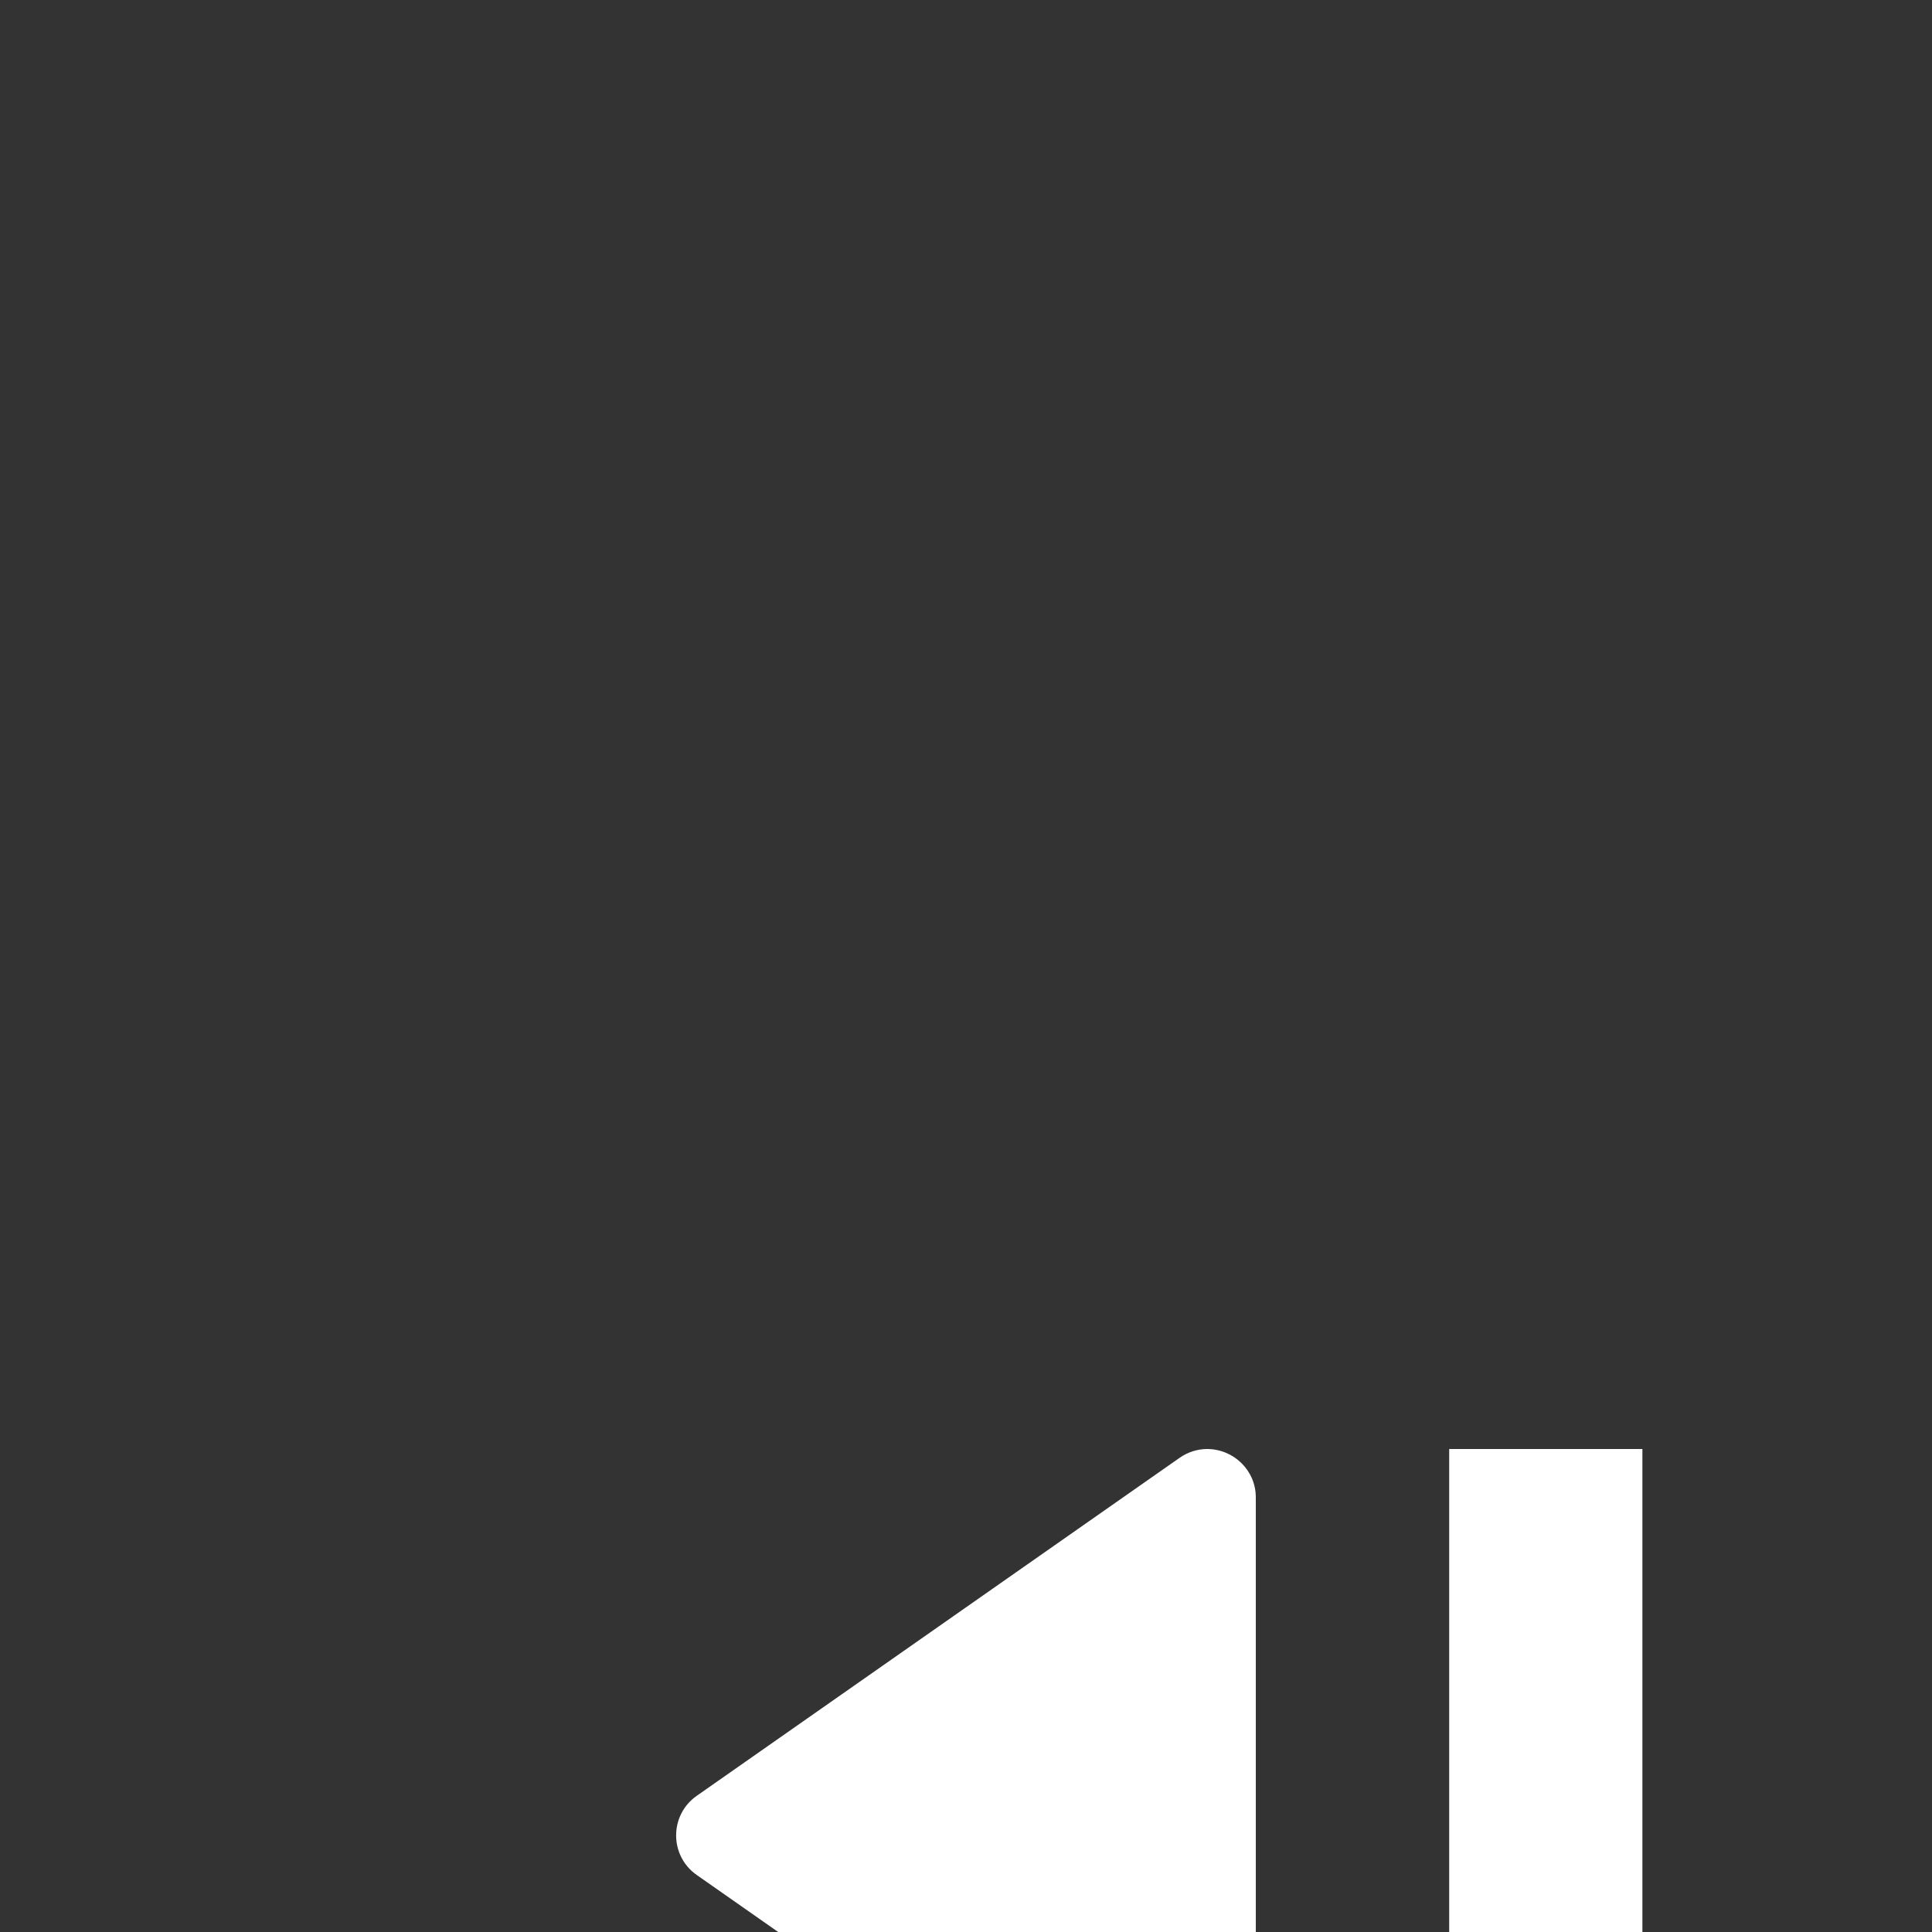 <svg xmlns="http://www.w3.org/2000/svg" style="background: #808080" height="64" width="64" viewBox="43 188 20 20">
  <rect x="43" y="188" width="20" height="20" fill="#333333" stroke="none"/>
  <g id="g158092" style="" data-label="J-3">
    <path d="m 55.494,203 c 0.278,0 0.506,0.222 0.506,0.5 v 7 c 6.1e-4,0.405 -0.455,0.643 -0.787,0.41 l -5,-3.5 c -0.285,-0.199 -0.285,-0.621 0,-0.82 l 5,-3.5 c 0.083,-0.058 0.181,-0.089 0.281,-0.09 z m 4.508,0 v 8 h -2 v -8 z" style="color: rgb(0, 0, 0); fill: #ffffff; fill-rule: evenodd; stroke-linecap: round; stroke-linejoin: round;" id="path9208"></path>
  </g>
</svg>